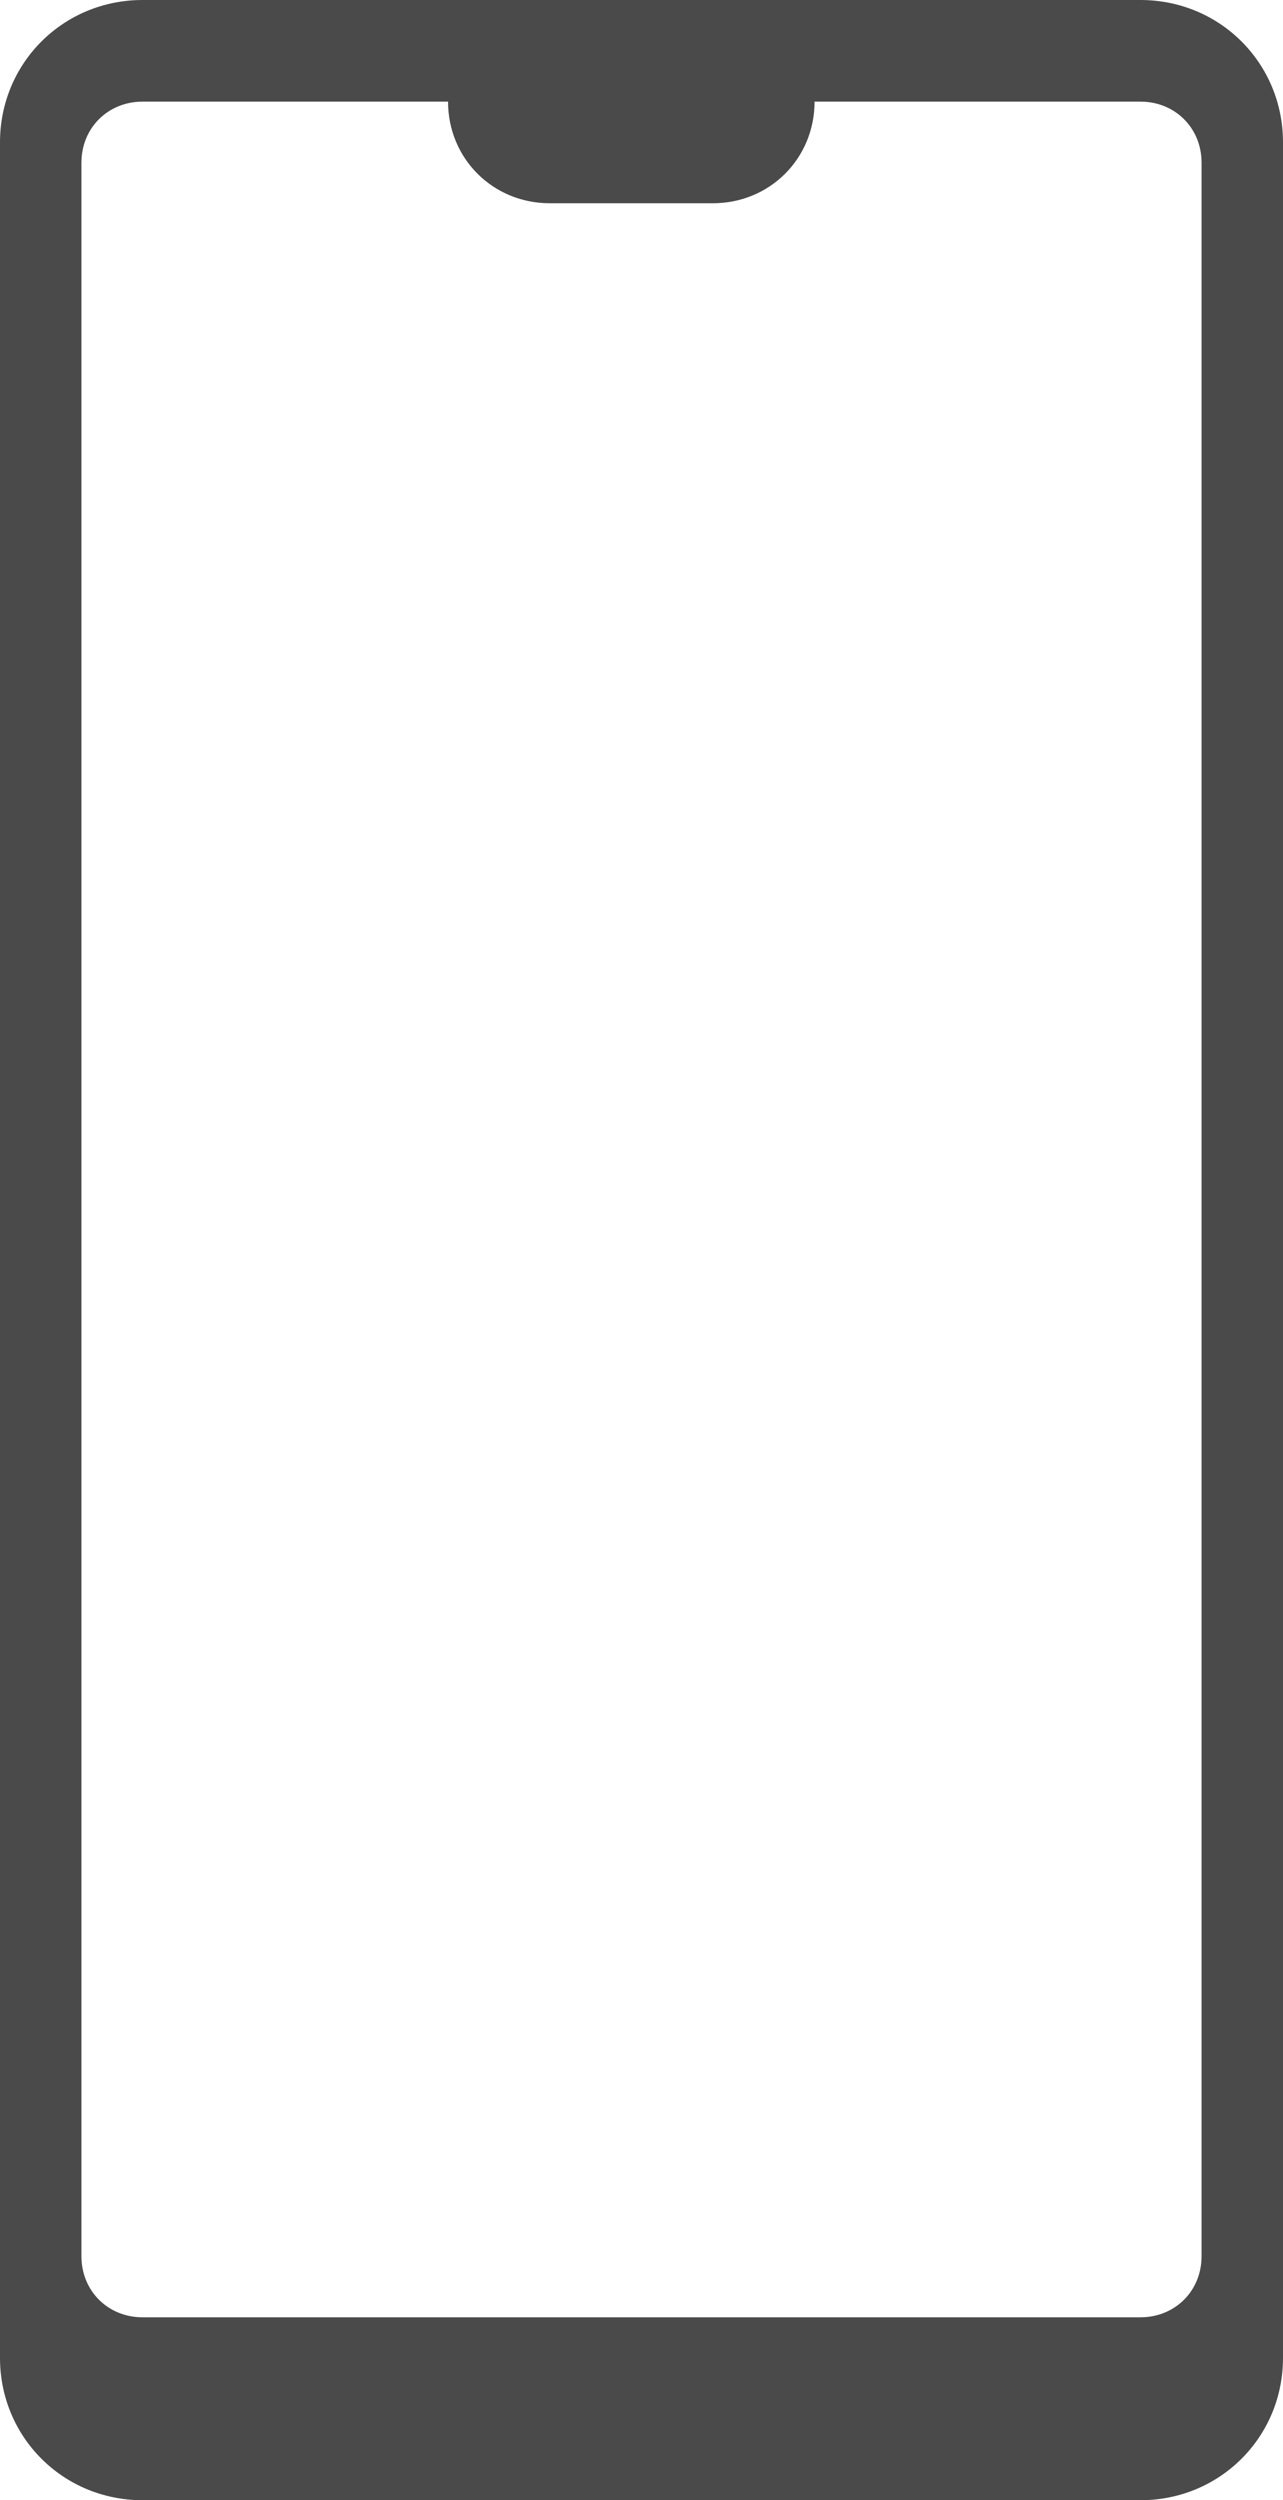 <?xml version="1.0" encoding="UTF-8"?>
<svg width="19px" height="37px" viewBox="0 0 19 37" version="1.1" xmlns="http://www.w3.org/2000/svg" xmlns:xlink="http://www.w3.org/1999/xlink">
    <!-- Generator: Sketch 49.3 (51167) - http://www.bohemiancoding.com/sketch -->
    <title>Page 1</title>
    <desc>Created with Sketch.</desc>
    <defs></defs>
    <g id="Landing-Huawei-P20-Pro" stroke="none" stroke-width="1" fill="none" fill-rule="evenodd">
        <g id="Landing-Huawei-P20-Pro-Modal" transform="translate(-194, -5055)" fill="#4A4A4A">
            <g id="Modal" transform="translate(135, 4750)">
                <g id="Group-47" transform="translate(47, 32)">
                    <g id="Group-42" transform="translate(12, 273)">
                        <g id="pantalla">
                            <path d="M17.794,33.39 C17.794,33.902 17.402,34.293 16.889,34.293 L2.111,34.293 C1.598,34.293 1.206,33.902 1.206,33.39 L1.206,2.407 C1.206,1.895 1.598,1.504 2.111,1.504 L6.635,1.504 C6.635,2.346 7.298,3.008 8.143,3.008 L10.556,3.008 C11.4,3.008 12.063,2.346 12.063,1.504 L16.889,1.504 C17.402,1.504 17.794,1.895 17.794,2.407 L17.794,33.39 Z M16.889,0 L10.556,0 L8.143,0 L2.111,0 C0.935,0 0,0.933 0,2.106 L0,34.894 C0,36.067 0.935,37 2.111,37 L16.889,37 C18.065,37 19,36.067 19,34.894 L19,2.106 C19,0.933 18.065,0 16.889,0 Z" id="Page-1"></path>
                        </g>
                    </g>
                </g>
            </g>
        </g>
    </g>
</svg>
